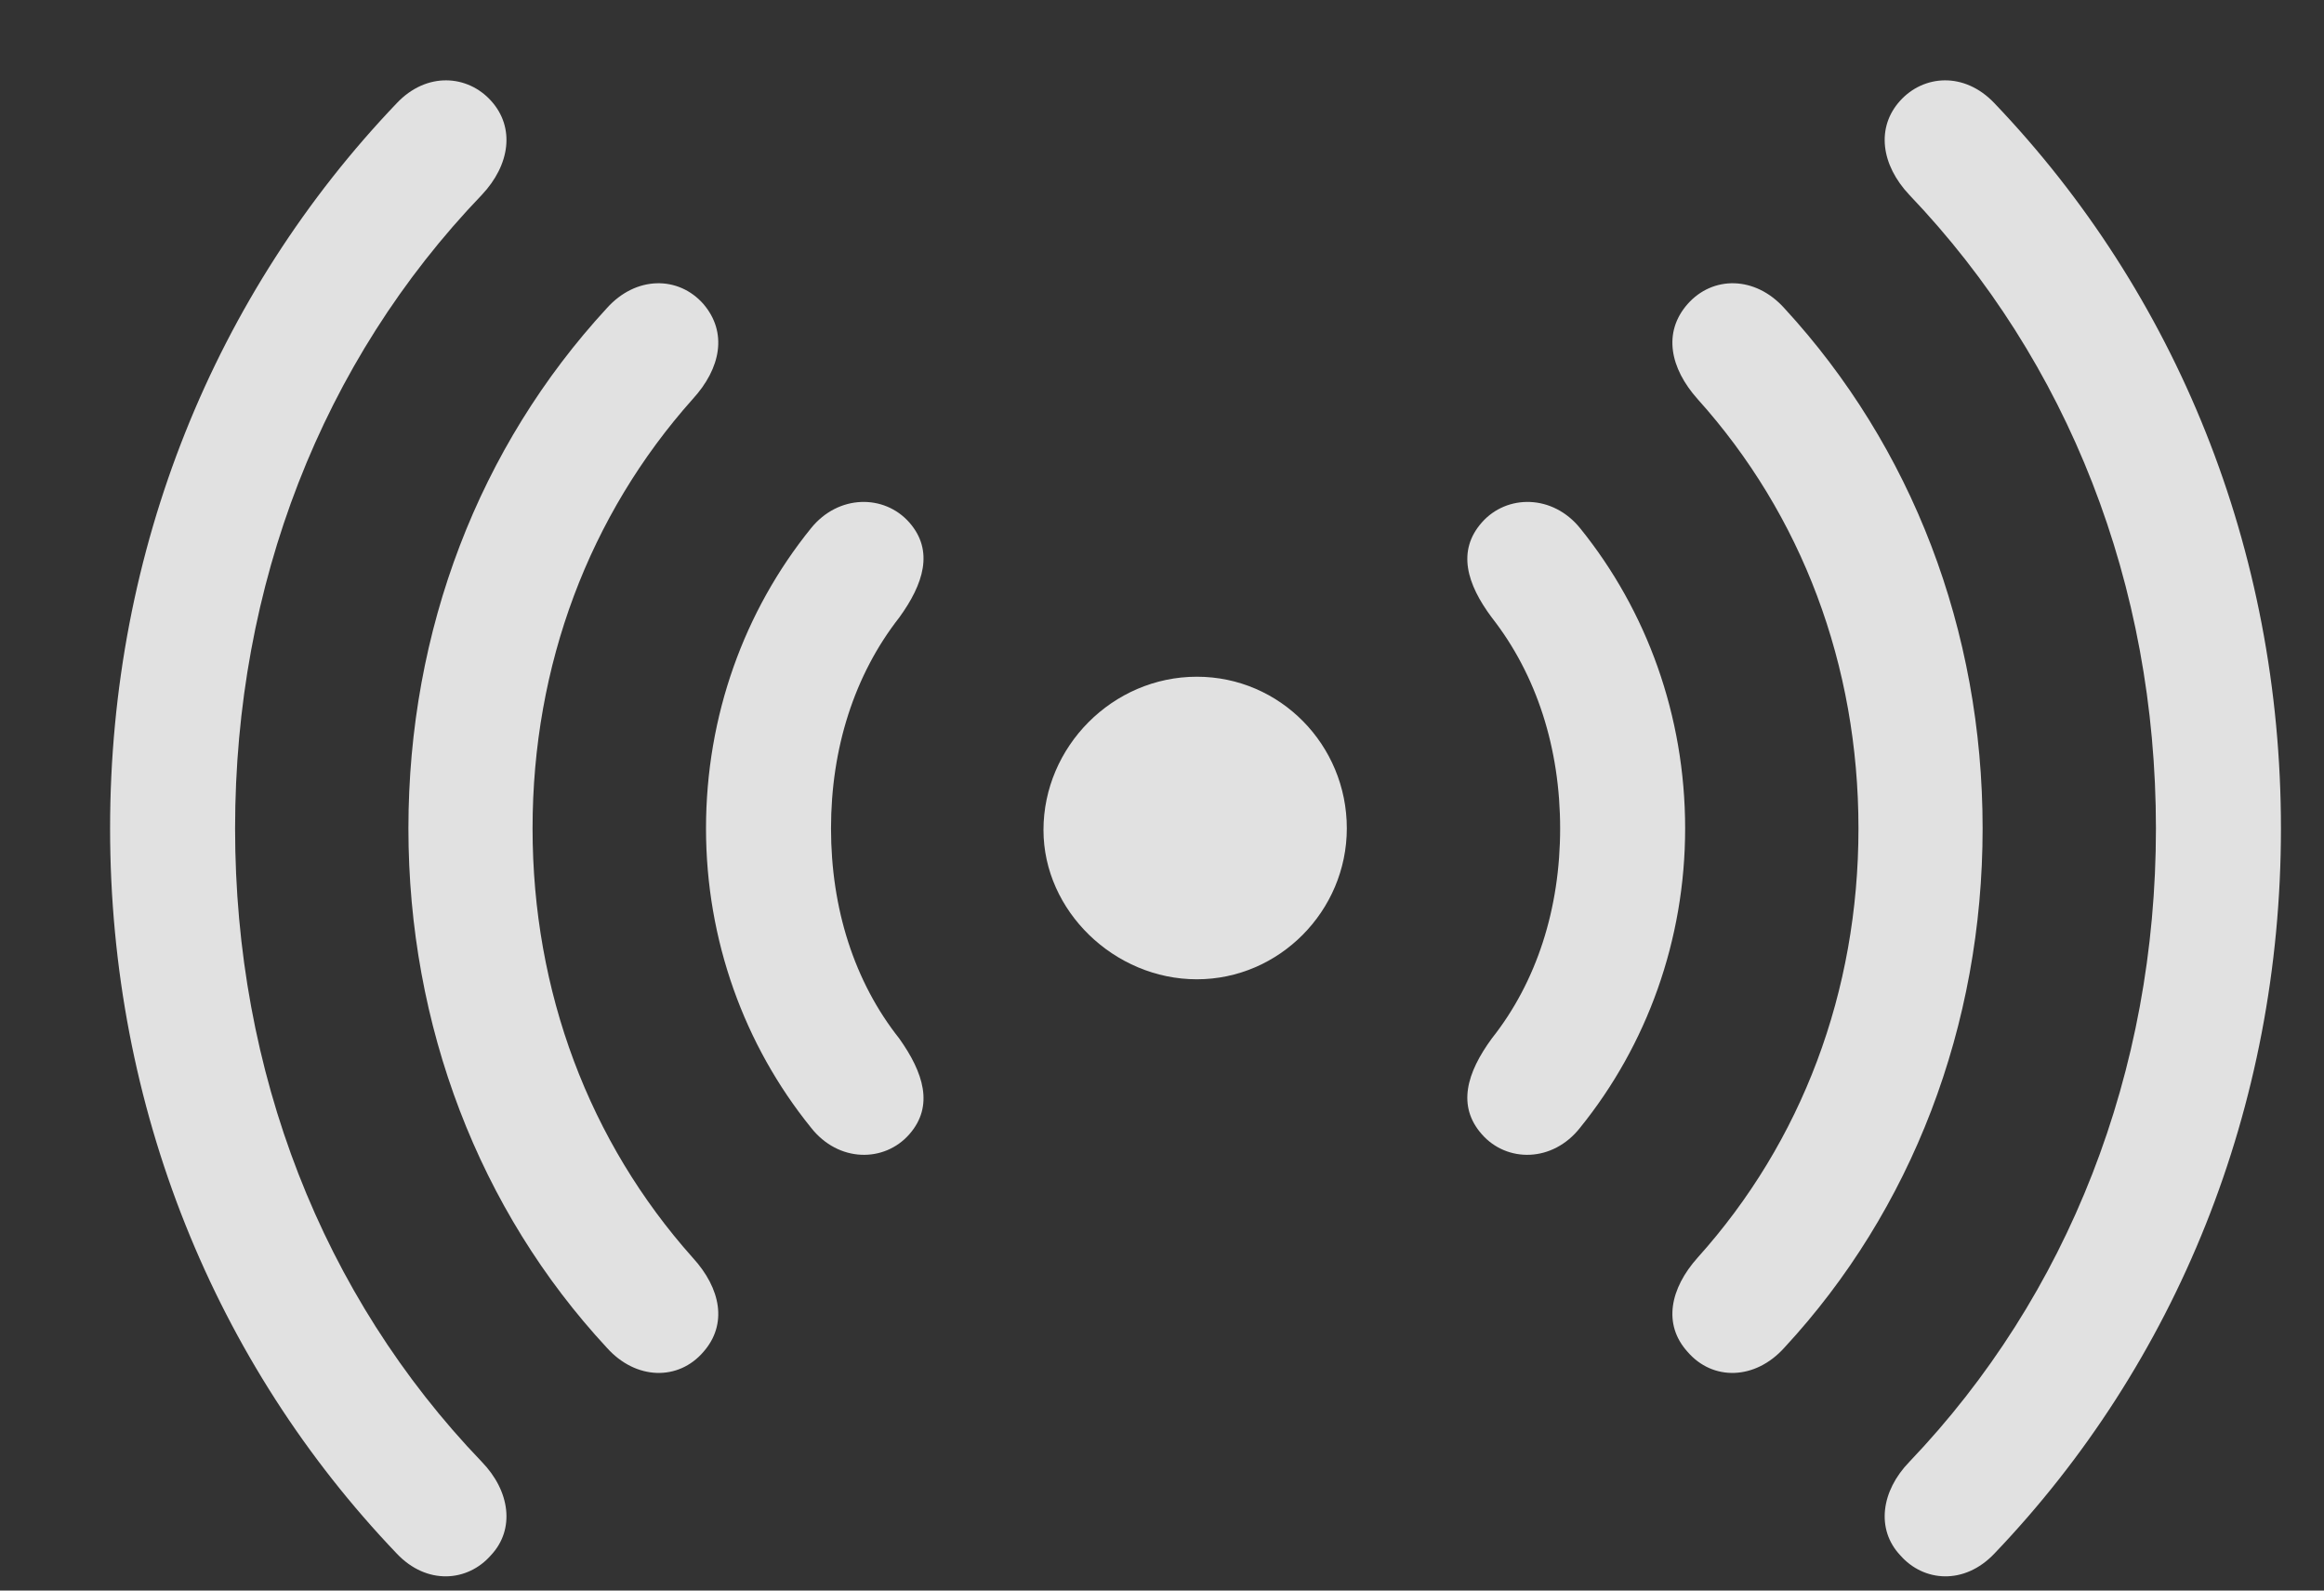 <svg width="19" height="13" viewBox="0 0 19 13" fill="none" xmlns="http://www.w3.org/2000/svg">
<rect x="0" y="0" width="19" height="13" fill="#333333" stroke="none"/>
<g clip-path="url(#clip0_108_3618)">
<path d="M0.9 6.771C0.9 9.053 1.759 11.145 3.244 12.698C3.489 12.957 3.823 12.93 4.014 12.711C4.212 12.5 4.171 12.187 3.939 11.948C2.631 10.586 1.922 8.76 1.922 6.771C1.922 4.781 2.631 2.955 3.939 1.593C4.171 1.347 4.212 1.041 4.014 0.823C3.823 0.612 3.489 0.584 3.244 0.843C1.759 2.397 0.9 4.488 0.9 6.771ZM18.648 6.771C18.648 4.488 17.79 2.397 16.305 0.843C16.059 0.584 15.726 0.612 15.535 0.823C15.337 1.041 15.378 1.347 15.61 1.593C16.911 2.955 17.626 4.781 17.626 6.771C17.626 8.76 16.911 10.586 15.61 11.948C15.378 12.187 15.337 12.5 15.535 12.711C15.726 12.93 16.059 12.957 16.305 12.698C17.79 11.145 18.648 9.053 18.648 6.771Z" fill="white" fill-opacity="0.85"/>
<path d="M3.339 6.771C3.339 8.385 3.918 9.891 4.961 11.015C5.199 11.281 5.547 11.287 5.751 11.049C5.949 10.824 5.894 10.531 5.663 10.279C4.818 9.332 4.354 8.106 4.354 6.771C4.354 5.435 4.818 4.209 5.663 3.262C5.894 3.01 5.949 2.717 5.751 2.485C5.547 2.253 5.199 2.253 4.961 2.519C3.918 3.65 3.339 5.149 3.339 6.771ZM16.209 6.771C16.209 5.149 15.63 3.65 14.588 2.519C14.349 2.253 14.002 2.253 13.797 2.485C13.593 2.717 13.654 3.01 13.879 3.262C14.731 4.209 15.194 5.435 15.194 6.771C15.194 8.106 14.731 9.332 13.879 10.279C13.654 10.531 13.593 10.824 13.797 11.049C14.002 11.287 14.349 11.281 14.588 11.015C15.63 9.891 16.209 8.385 16.209 6.771Z" fill="white" fill-opacity="0.85"/>
<path d="M5.772 6.771C5.772 7.684 6.085 8.542 6.63 9.216C6.855 9.503 7.23 9.503 7.434 9.271C7.638 9.039 7.55 8.767 7.352 8.488C6.984 8.024 6.794 7.425 6.794 6.771C6.794 6.117 6.984 5.517 7.352 5.047C7.55 4.774 7.638 4.502 7.434 4.27C7.23 4.039 6.855 4.039 6.63 4.318C6.085 4.992 5.772 5.851 5.772 6.771ZM13.777 6.771C13.777 5.851 13.464 4.992 12.919 4.318C12.694 4.039 12.319 4.039 12.115 4.27C11.91 4.502 11.992 4.774 12.196 5.047C12.564 5.517 12.755 6.117 12.755 6.771C12.755 7.425 12.564 8.024 12.196 8.488C11.992 8.767 11.91 9.039 12.115 9.271C12.319 9.503 12.694 9.503 12.919 9.216C13.464 8.542 13.777 7.684 13.777 6.771Z" fill="white" fill-opacity="0.85"/>
<path d="M8.531 6.784C8.531 7.445 9.11 8.004 9.785 8.004C10.459 8.004 11.011 7.445 11.011 6.77C11.011 6.089 10.466 5.531 9.785 5.531C9.096 5.531 8.531 6.103 8.531 6.784Z" fill="white" fill-opacity="0.85"/>
</g>
<defs>
<clipPath id="clip0_108_3618">
<rect width="18" height="12.233" fill="white" transform="translate(0.9 0.651)"/>
</clipPath>
</defs>
</svg>
